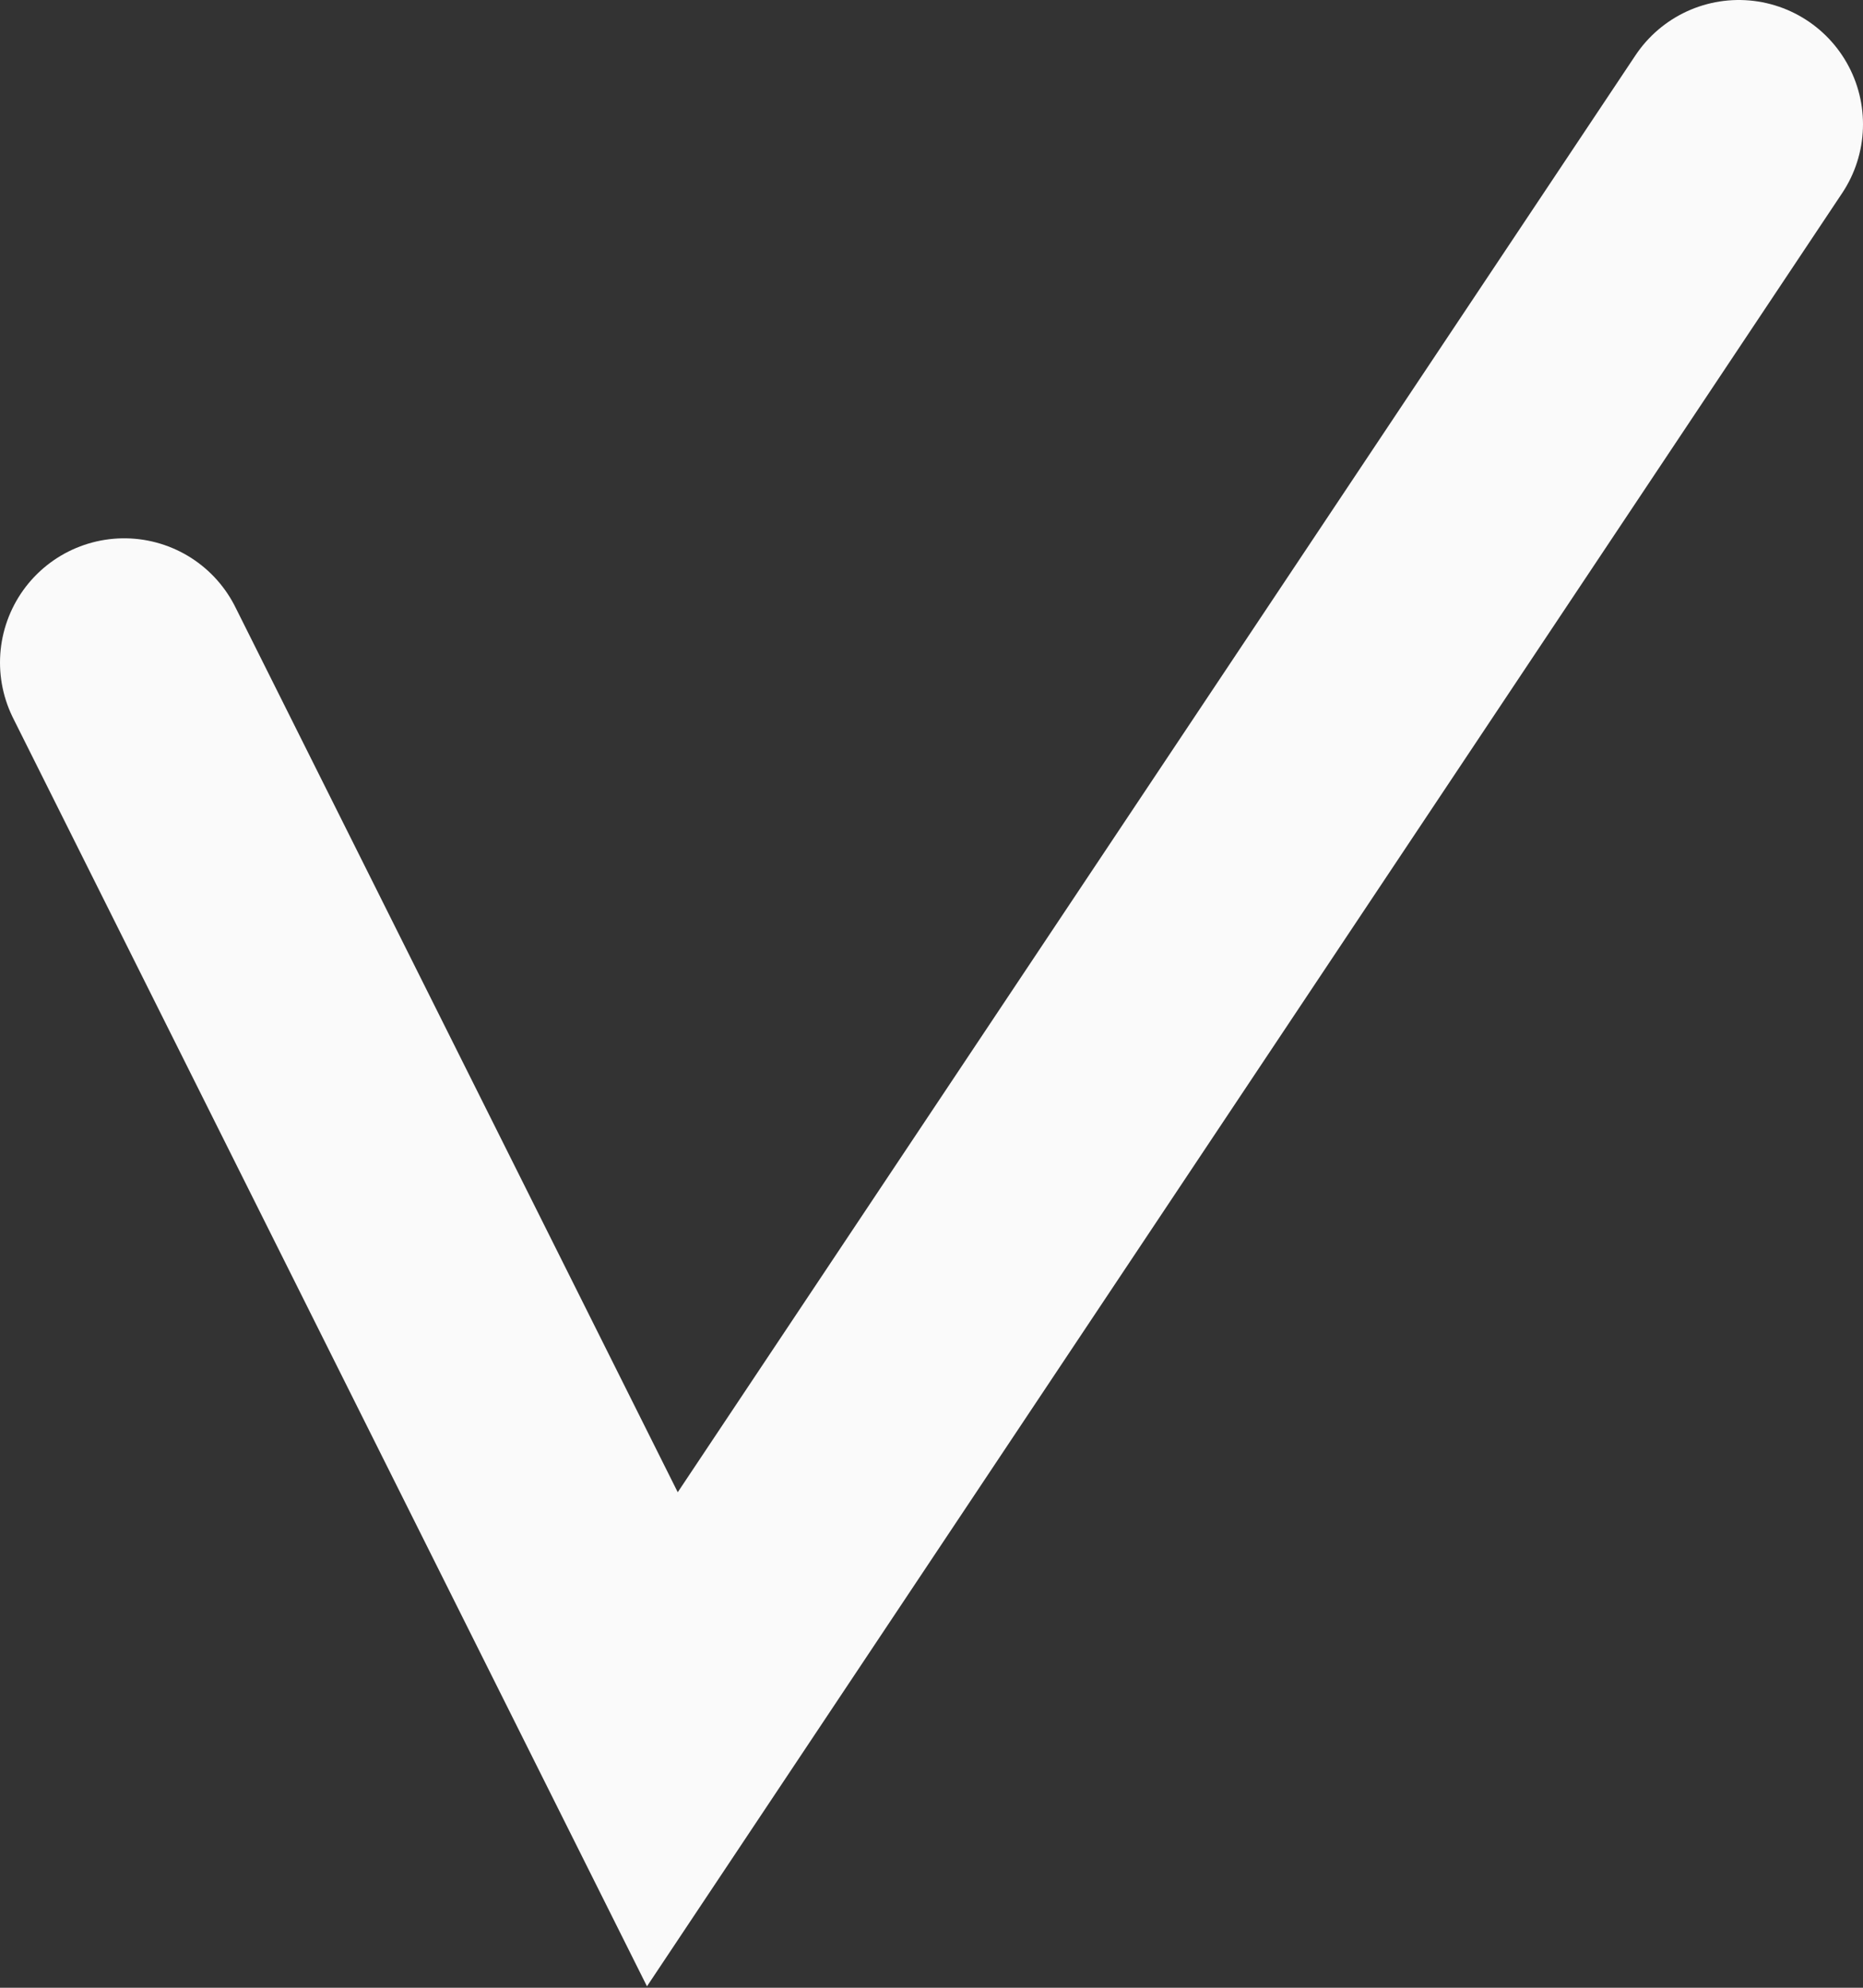 <svg width="15" height="16" viewBox="0 0 15 16" fill="none" xmlns="http://www.w3.org/2000/svg">
<rect x="0" y="0" width="15" height="16" fill="#333333" stroke="none"/>
<path d="M1 5.333L5.333 14L14 1" stroke="#FAFAFA" stroke-width="2" stroke-linecap="round"/>
</svg>
